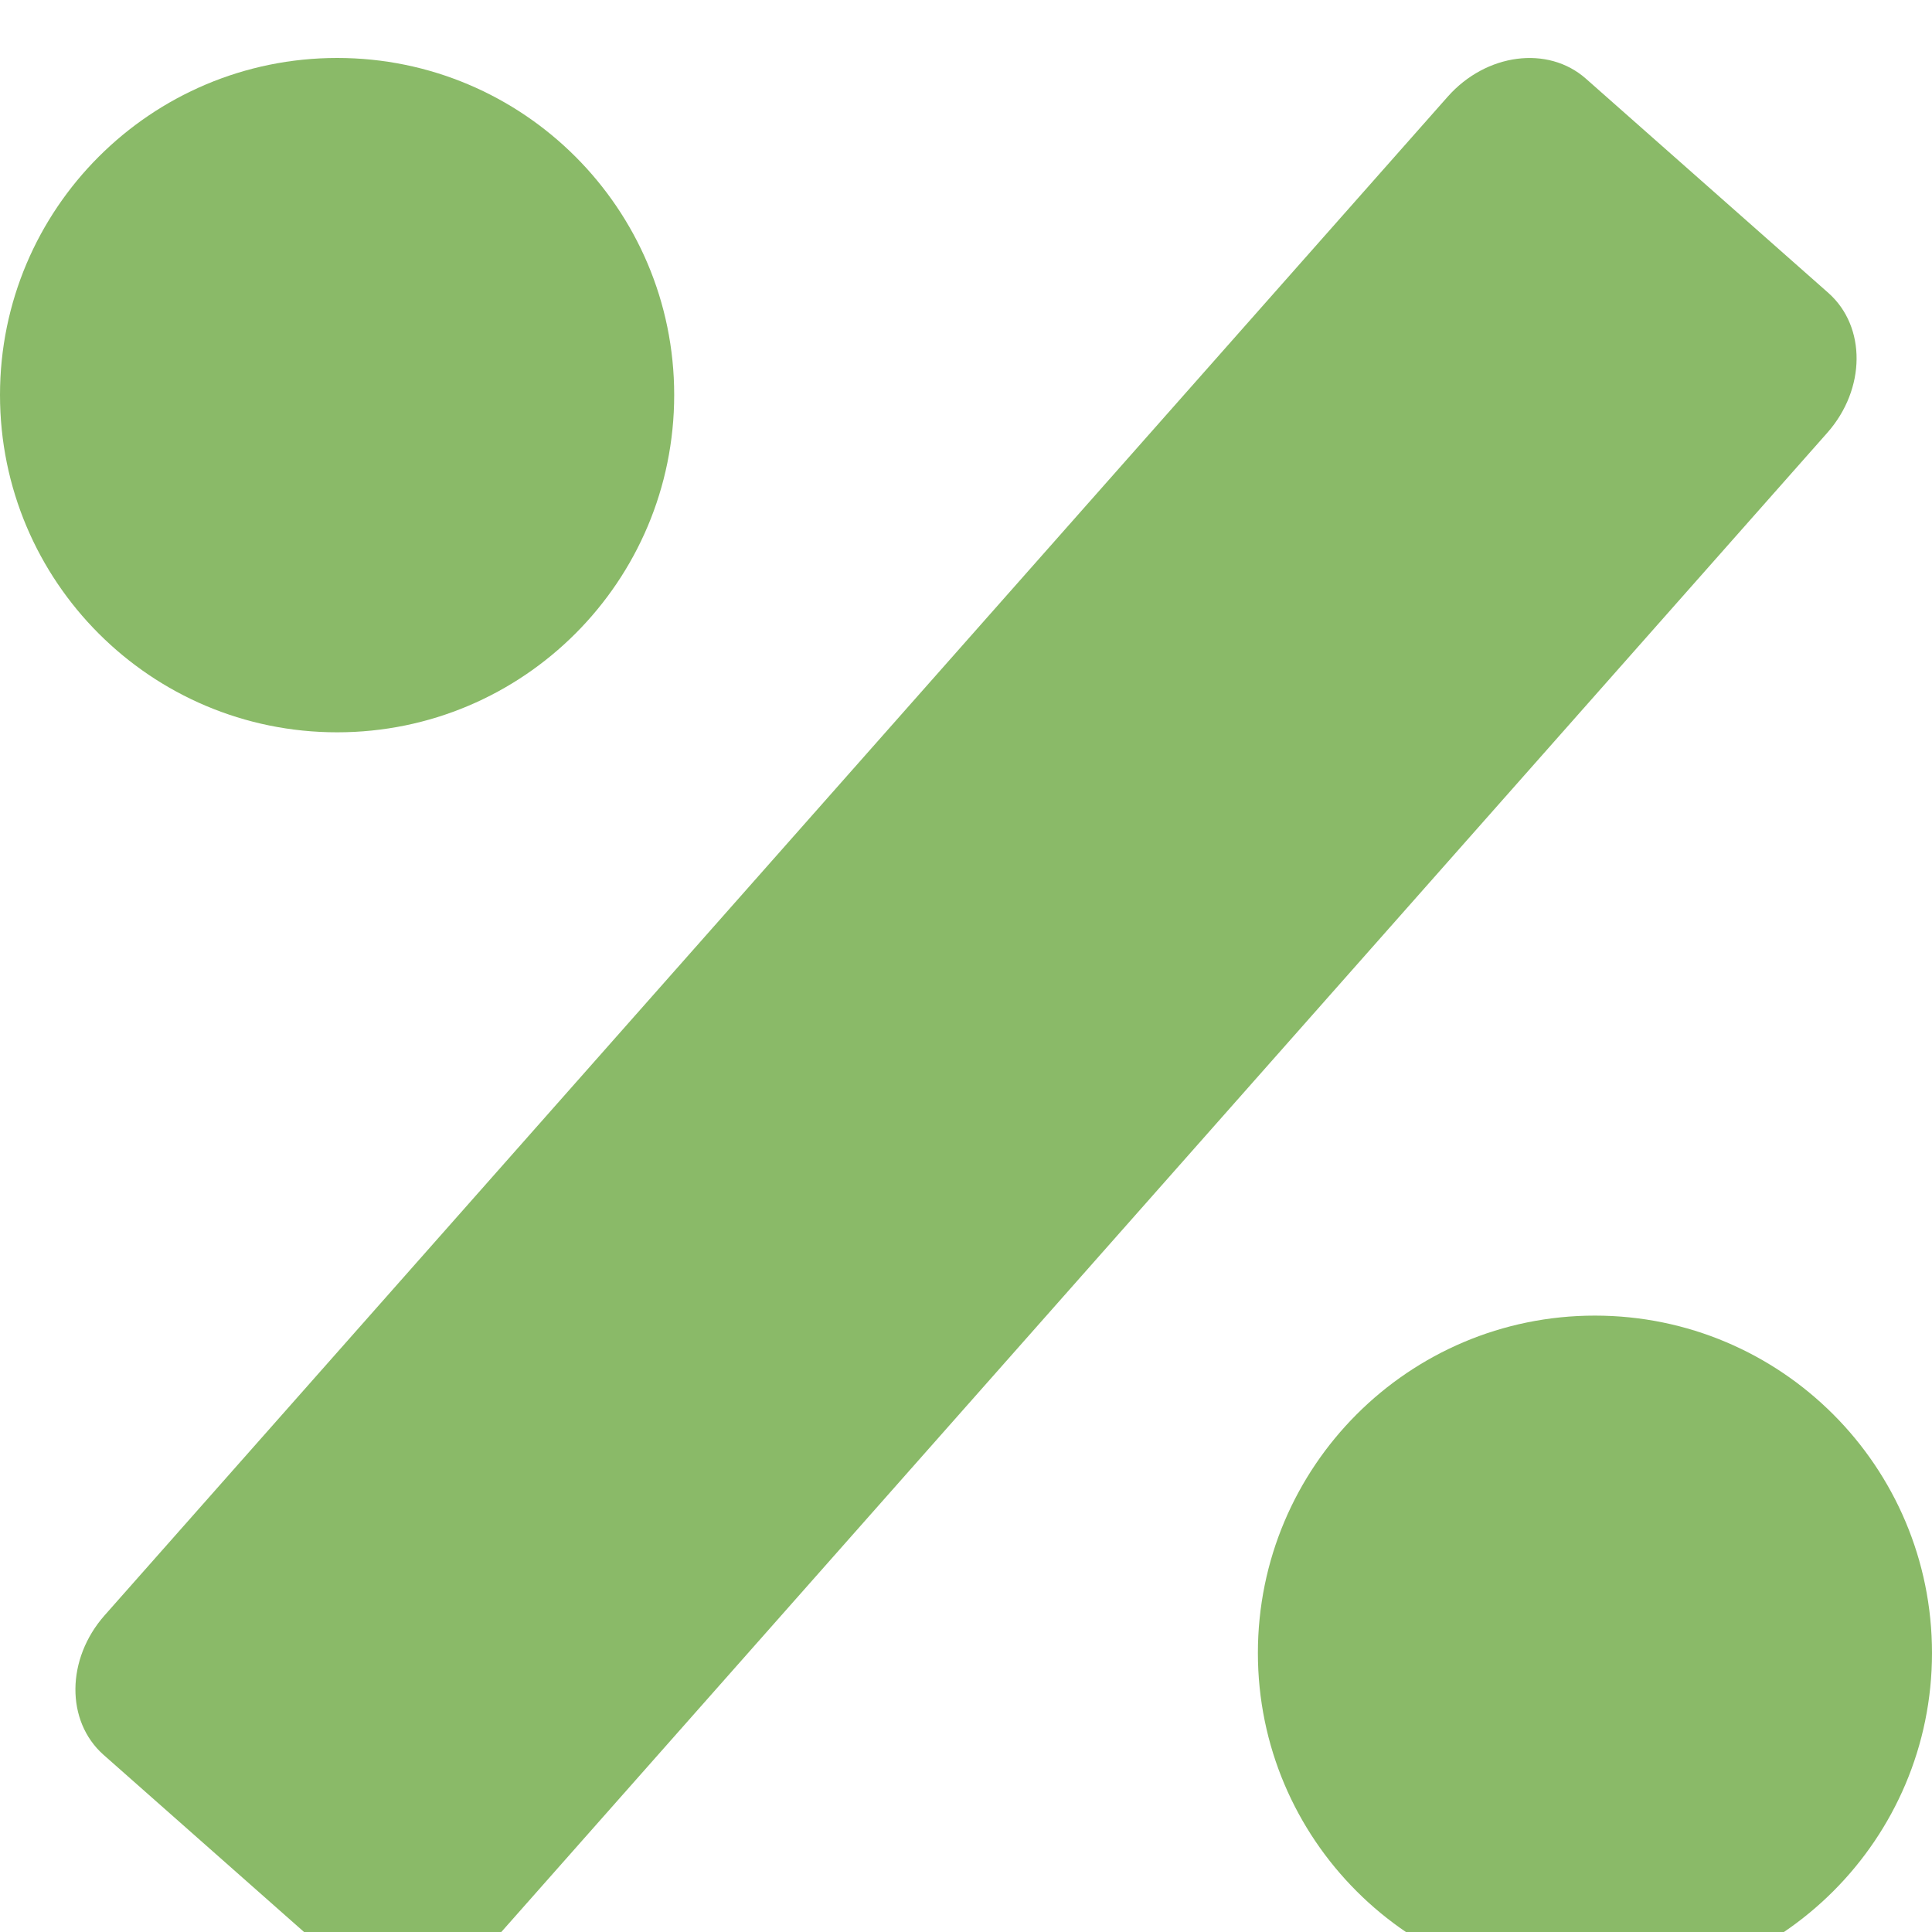<?xml version="1.0" encoding="utf-8"?>
<!-- Generator: Adobe Illustrator 16.0.0, SVG Export Plug-In . SVG Version: 6.00 Build 0)  -->
<!DOCTYPE svg PUBLIC "-//W3C//DTD SVG 1.1//EN" "http://www.w3.org/Graphics/SVG/1.1/DTD/svg11.dtd">
<svg version="1.1" id="Layer_1" xmlns="http://www.w3.org/2000/svg" xmlns:xlink="http://www.w3.org/1999/xlink" x="0px" y="0px"
	 width="24px" height="24px" viewBox="0 0 24 24" enable-background="new 0 0 24 24" xml:space="preserve">
<g>
	<g>
		<g>
			<path fill="#8ABA68" d="M4.301,24.463c0.471,0.414,1.236,0.316,1.715-0.224L22.702,5.373c0.476-0.541,0.483-1.313,0.013-1.732
				l-3.016-2.665c-0.47-0.414-1.237-0.315-1.715,0.225L1.299,20.067c-0.477,0.54-0.484,1.313-0.014,1.731L4.301,24.463z"/>
		</g>
		<g>
			<path fill="#8ABA68" d="M4.189,0.72c2.311,0,4.186,1.875,4.186,4.186c0,2.316-1.875,4.191-4.186,4.191
				C1.875,9.098,0,7.223,0,4.906C0,2.595,1.875,0.72,4.189,0.72z"/>
		</g>
		<g>
			<path fill="#8ABA68" d="M19.812,16.343c2.313,0,4.188,1.875,4.188,4.191c0,2.311-1.875,4.186-4.188,4.186
				c-2.311,0-4.186-1.875-4.186-4.186C15.626,18.218,17.501,16.343,19.812,16.343z"/>
		</g>
	</g>
</g>
</svg>
